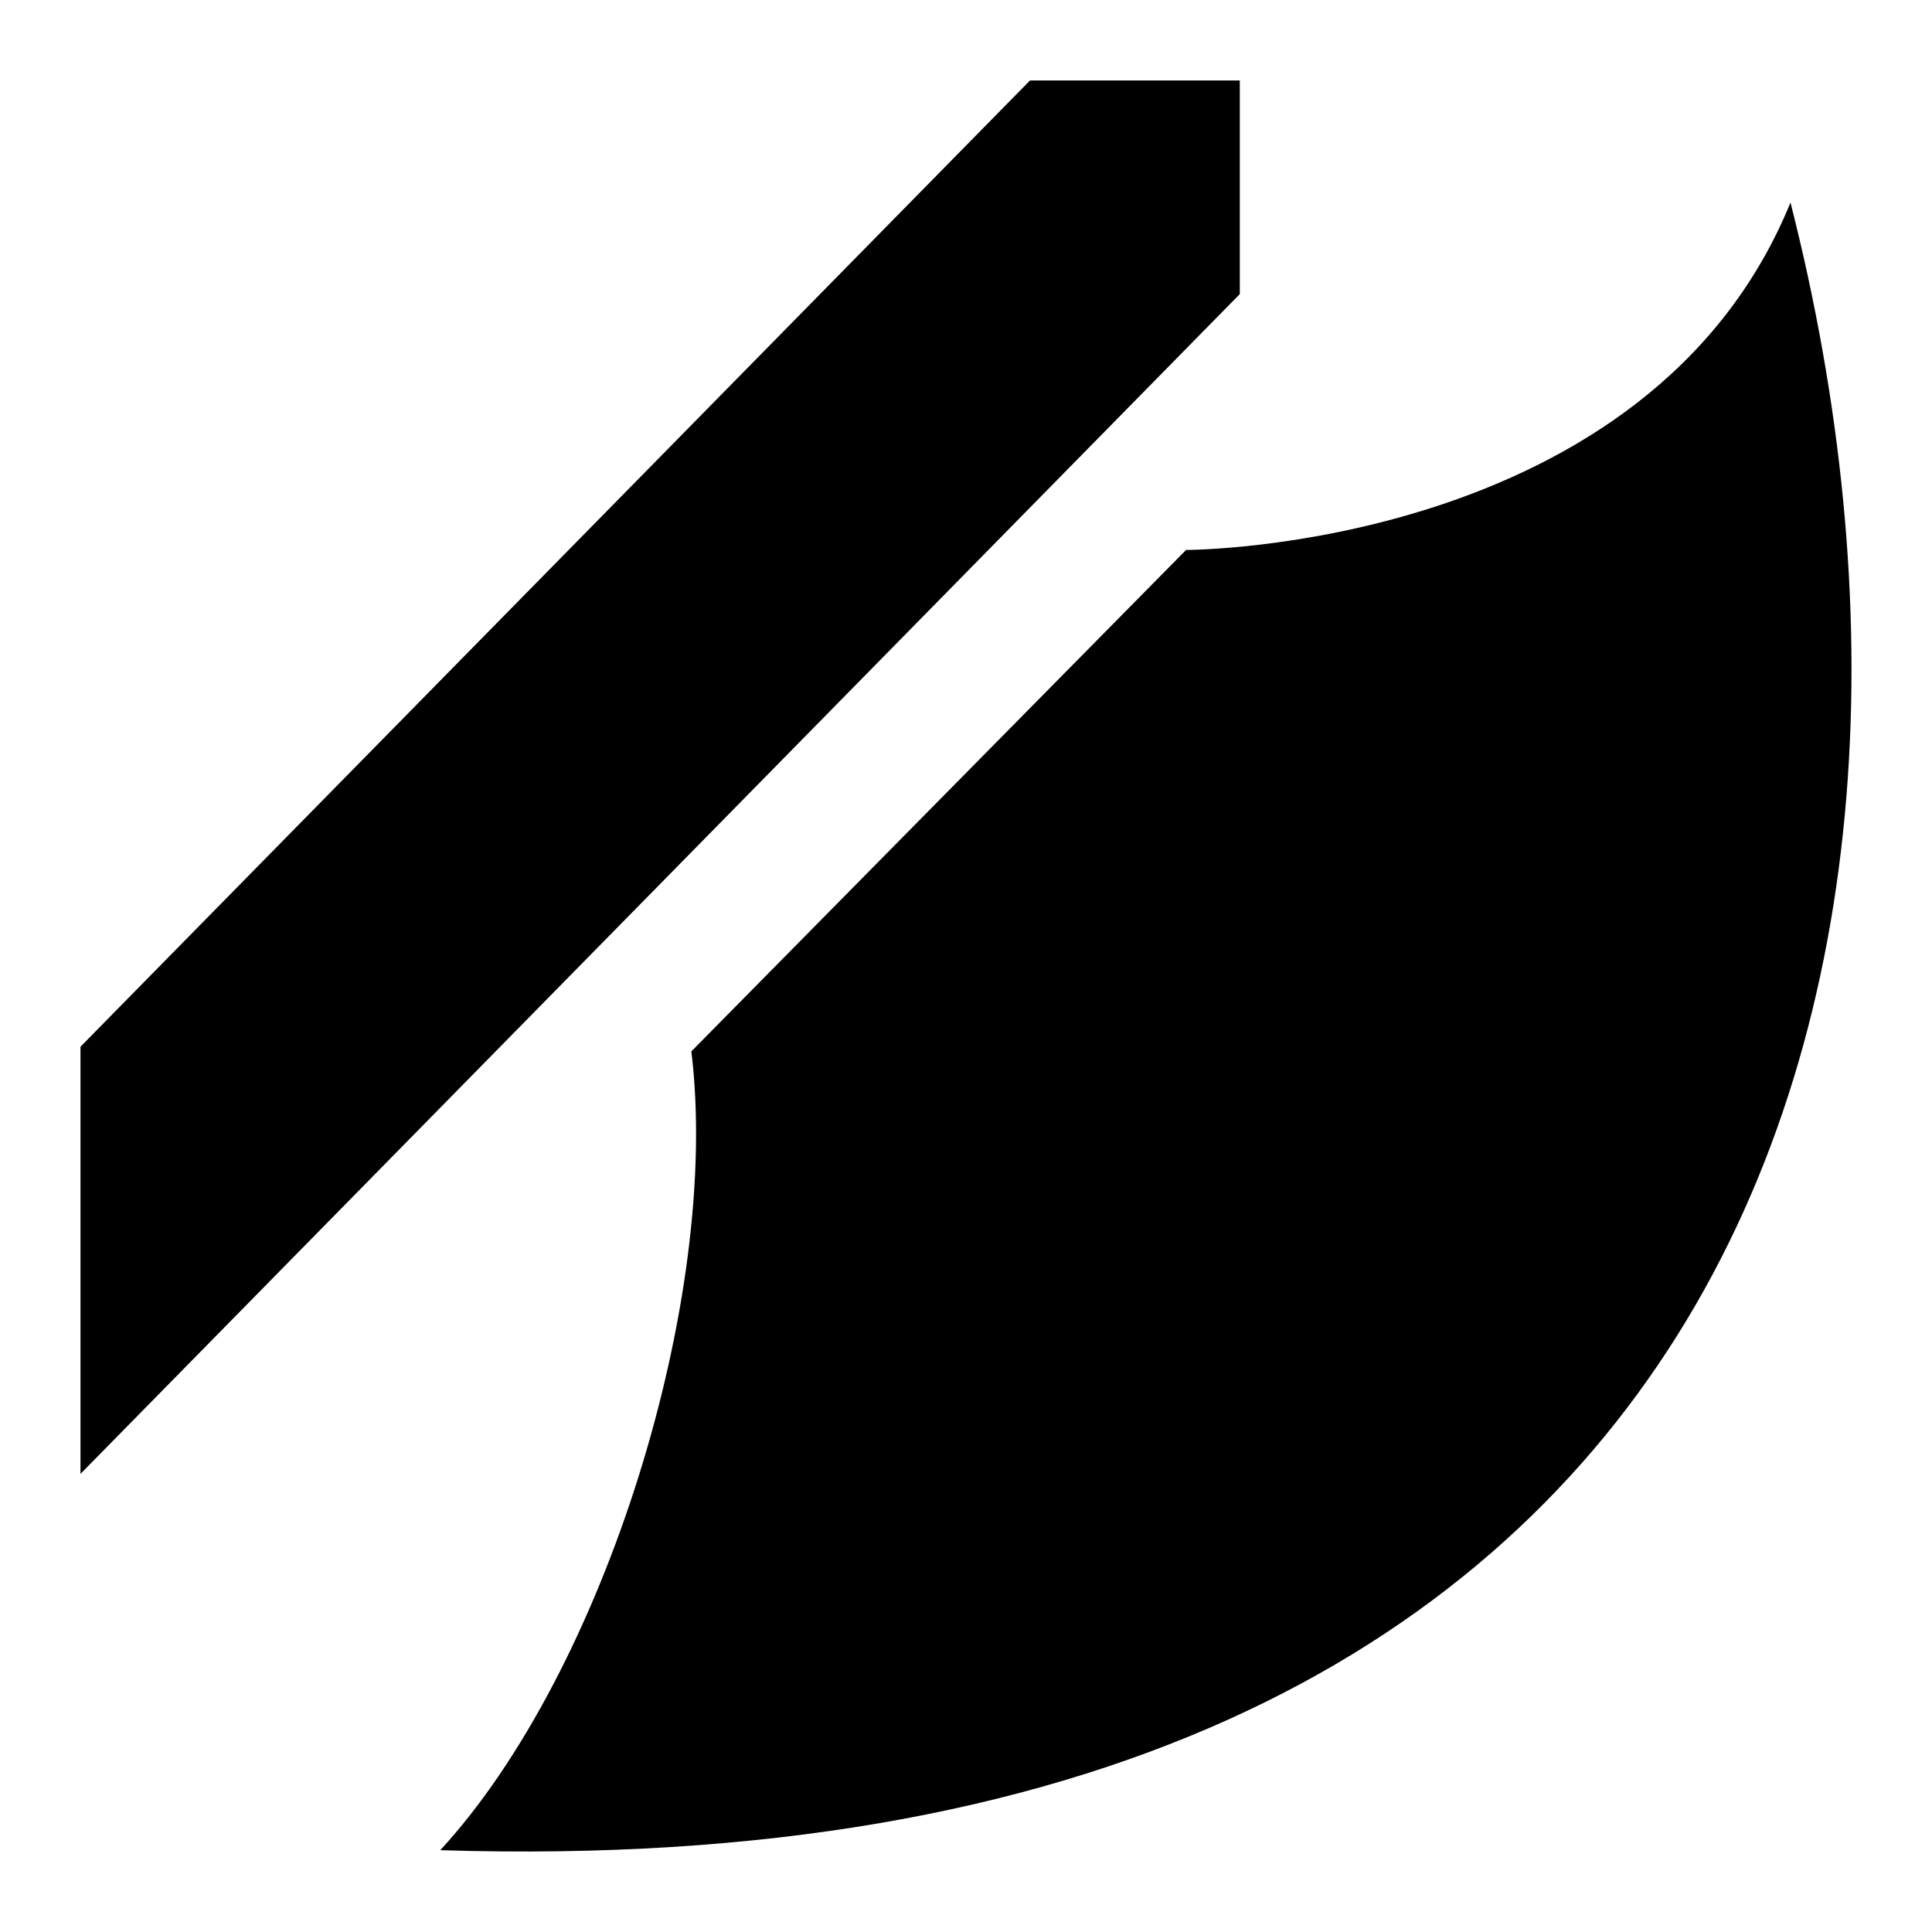 <svg xmlns="http://www.w3.org/2000/svg" viewBox="0 0 32 32" >
<path d="M17.059 1.333h3.476v3.538l-19.202 19.541v-7.075l15.726-16.003zM11.451 17.414l8.194-8.305c0 0 7.66 0.007 10.011-5.754 3.312 12.978-0.861 27.964-22.364 27.29 2.731-2.965 4.655-9.171 4.159-13.231z"></path>
</svg>
